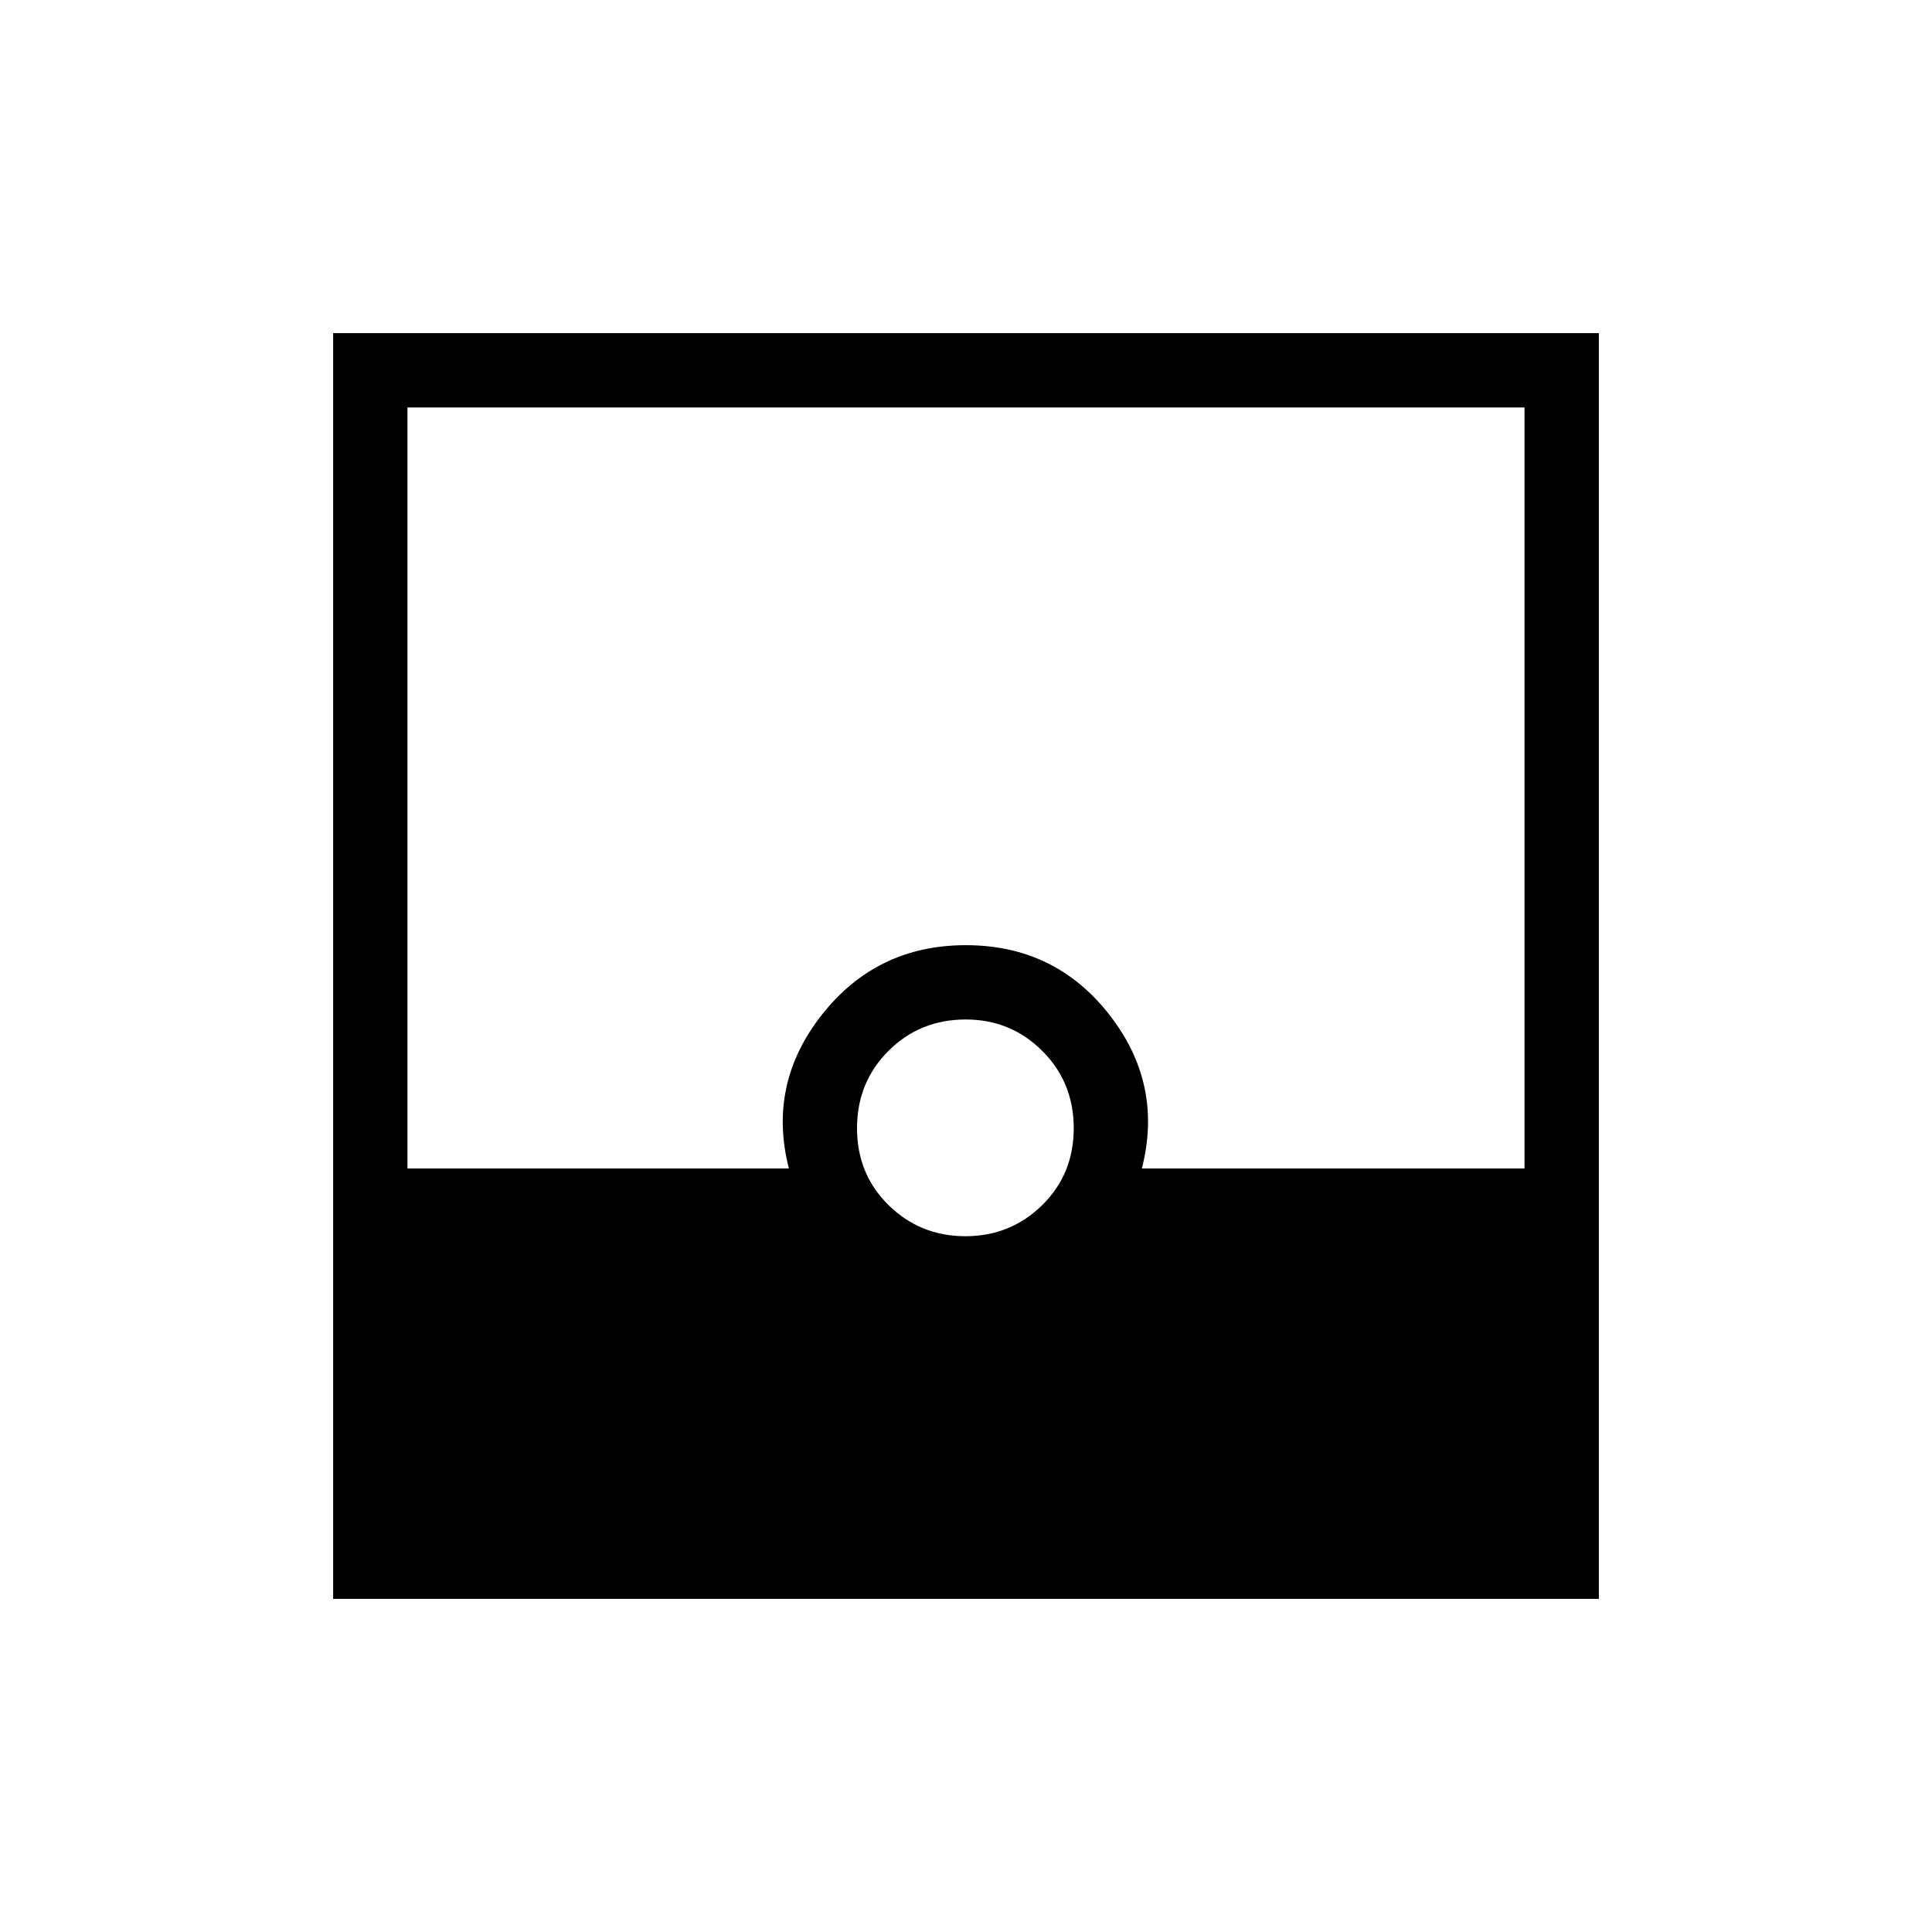 <svg xmlns="http://www.w3.org/2000/svg" height="24" viewBox="0 -960 960 960" width="24"><path d="M165.538-165.538v-628.924h628.924v628.924H165.538Zm314.154-180.193q22.447 0 38.147-15.423 15.699-15.423 15.699-38.231 0-22.807-15.644-38.423-15.644-15.615-38.009-15.615-22.808 0-38.423 15.615-15.616 15.616-15.616 38.423 0 22.808 15.7 38.231 15.699 15.423 38.146 15.423Zm-277.23-33.654H392q-10.769-42 16.461-76.481 27.231-34.48 71.481-34.48 44.25 0 71.231 34.479 26.981 34.479 16.212 76.482h190.153v-378.153H202.462v378.153Z"/></svg>